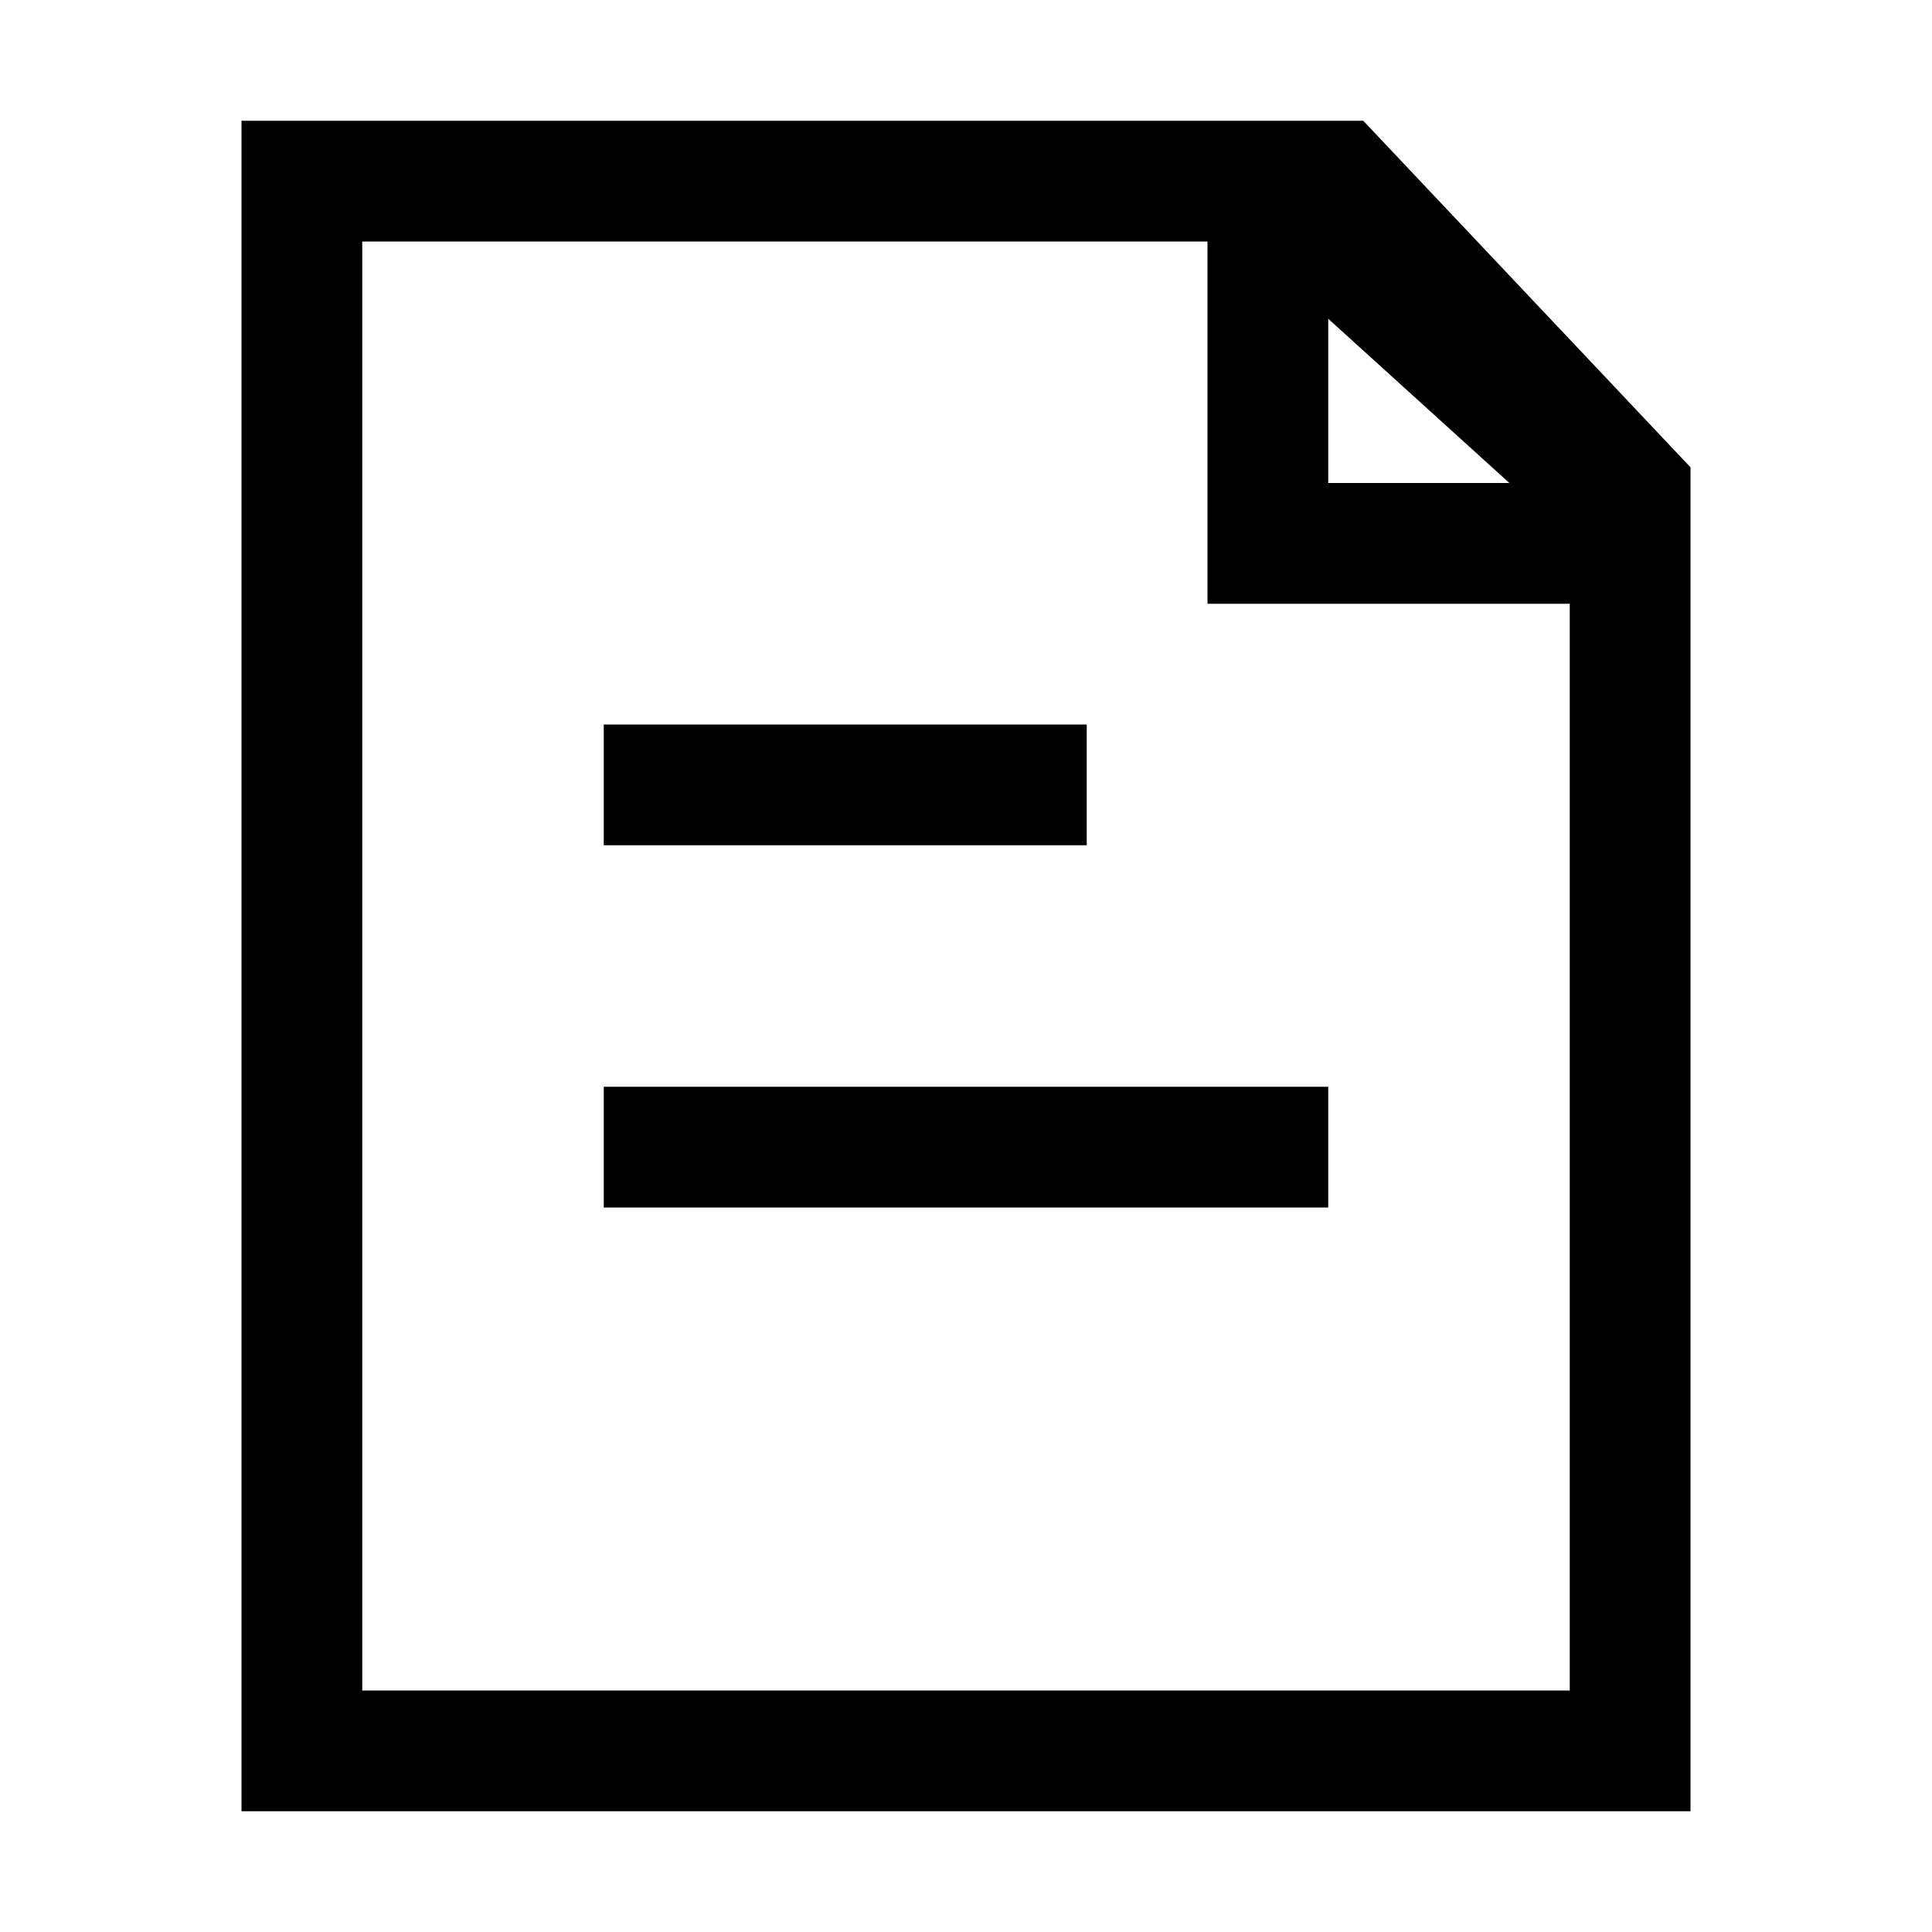 <svg xmlns="http://www.w3.org/2000/svg" viewBox="0 0 16 16"><title>form-line</title><g id="Layer_1" data-name="Layer 1"><path d="M11.29,1H2V15H14V3.87ZM11,2.64,12.5,4H11ZM13,14H3V2H10V5h3ZM9,6H5V7H9ZM5,10h6V9H5Z"/></g></svg>